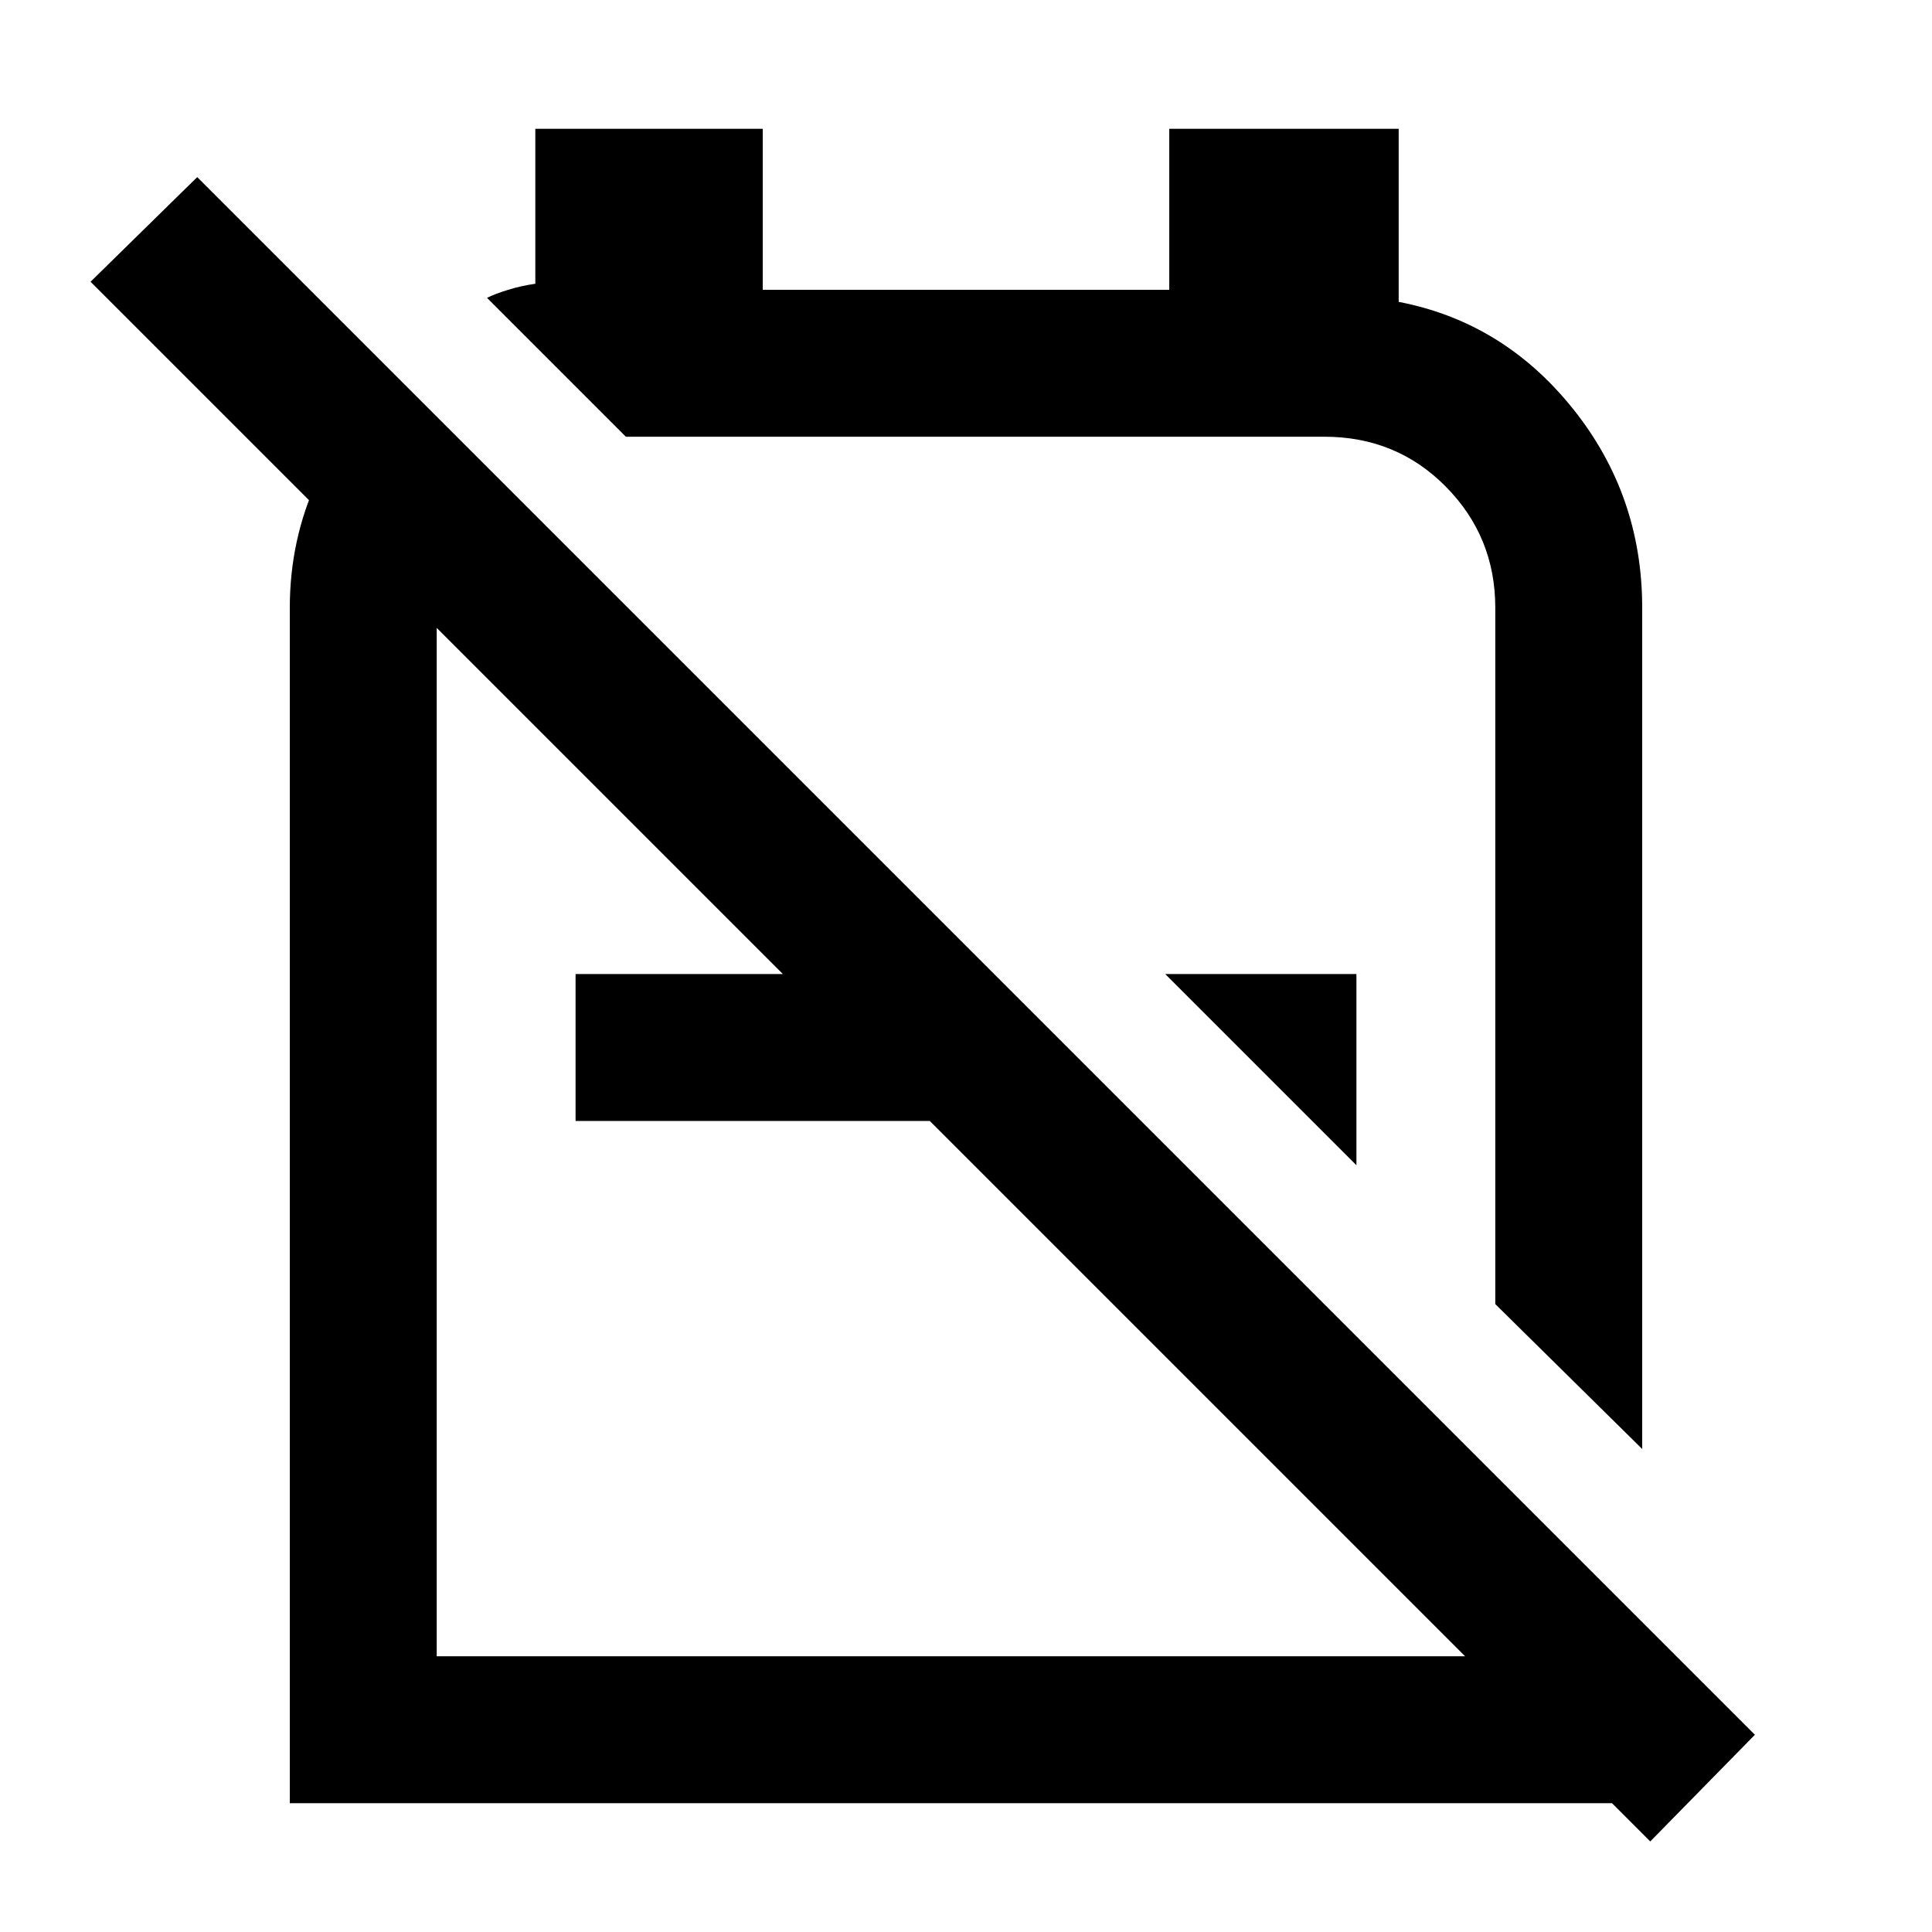 <svg xmlns="http://www.w3.org/2000/svg" height="48" viewBox="0 -960 960 960" width="48"><path d="m816-240-73-72v-346q0-35.29-24.53-60.14Q693.94-743 658-743H311l-69-69q4-2 10.5-4t13.5-3v-77h113v80h202v-80h114v86q52 10 86.5 53t34.5 99v418ZM674-381l-95-95h95v95Zm-203-95v73H286v-73h185Zm63-45Zm-62 127ZM195-774l52 51q-14 13-22 29.39t-8 35.23V-137h526v-89l73 73v89H144v-594q0-33.84 13.72-63.47Q171.45-751.11 195-774ZM820-45 45-820l53-52L872-98l-52 53Z"/></svg>